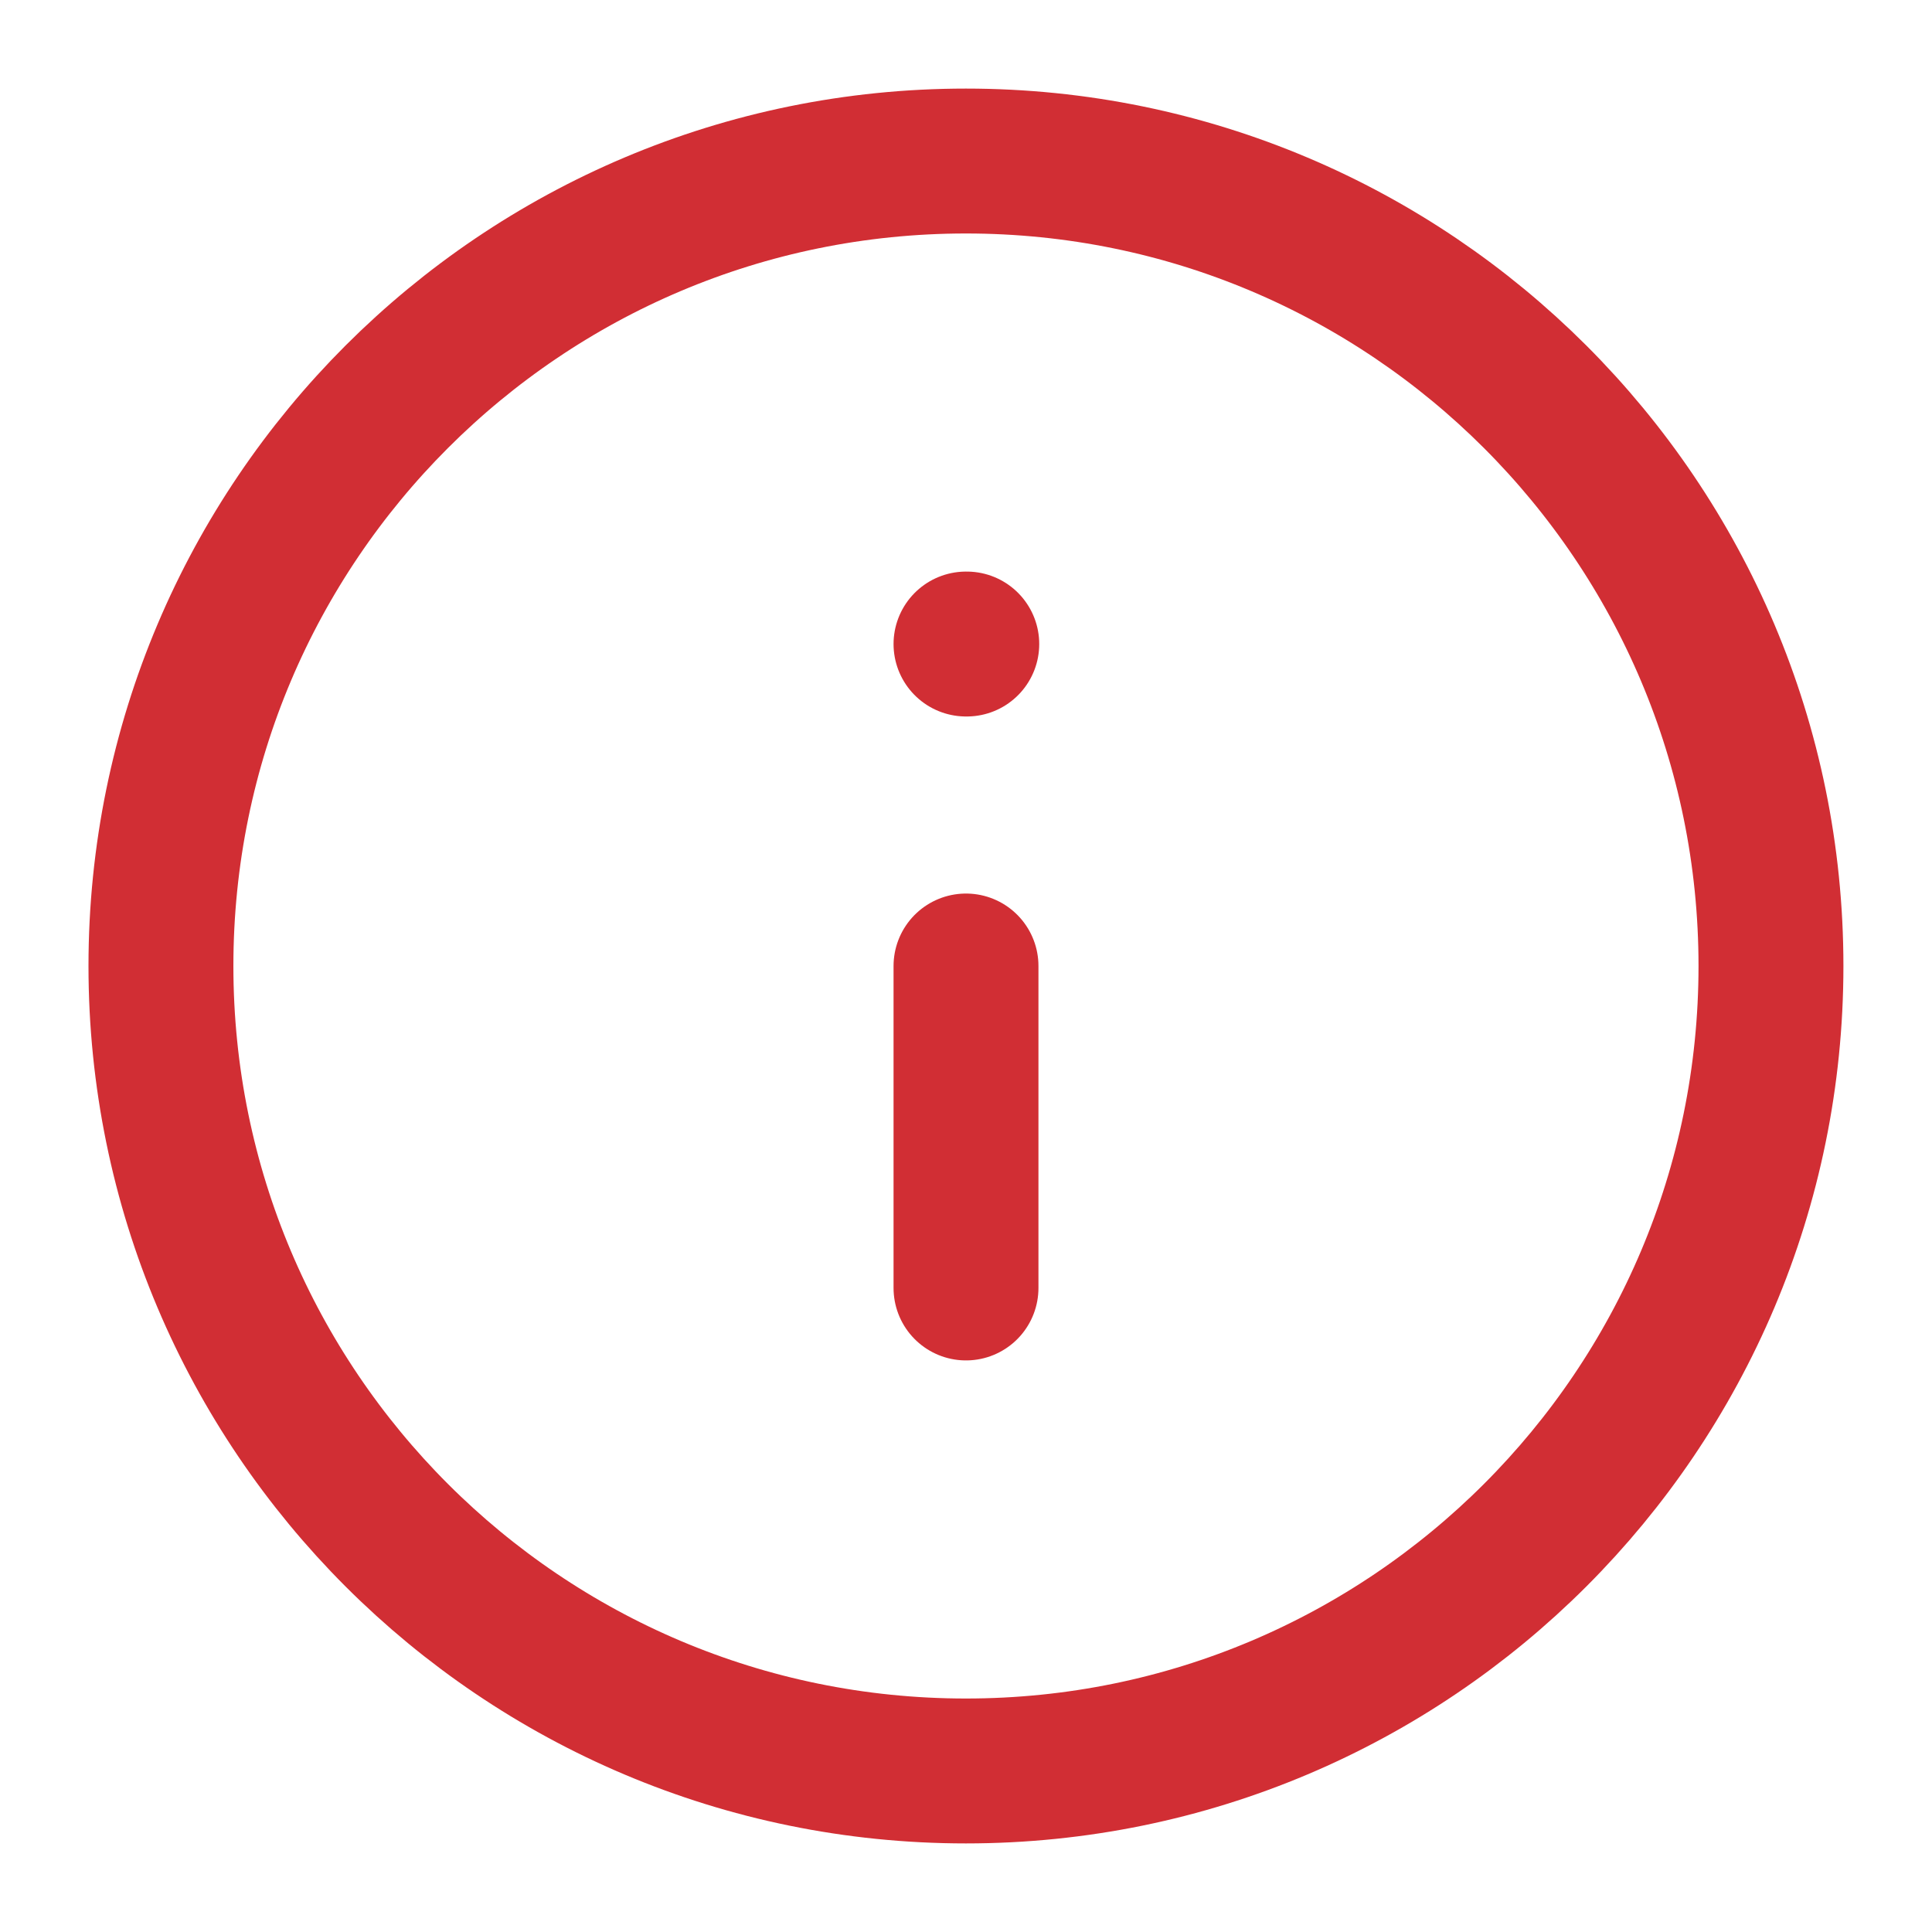 <svg width="20" height="20" viewBox="0 0 20 20" fill="none" xmlns="http://www.w3.org/2000/svg">
<g id="fi:info" clip-path="url(#clip0_1096_7579)">
<path id="Vector" d="M9.999 18.333C14.602 18.333 18.333 14.602 18.333 10C18.333 5.398 14.602 1.667 9.999 1.667C5.397 1.667 1.666 5.398 1.666 10C1.666 14.602 5.397 18.333 9.999 18.333Z" stroke="#D12E34" stroke-width="1.5" stroke-linecap="round" stroke-linejoin="round"/>
<path id="Vector_2" d="M10 13.333V10" stroke="#D12E34" stroke-width="1.5" stroke-linecap="round" stroke-linejoin="round"/>
<path id="Vector_3" d="M10 6.667H10.008" stroke="#D12E34" stroke-width="1.5" stroke-linecap="round" stroke-linejoin="round"/>
</g>
<defs>
<clipPath id="clip0_1096_7579">
<rect width="20" height="20" fill="white"/>
</clipPath>
</defs>
</svg>
